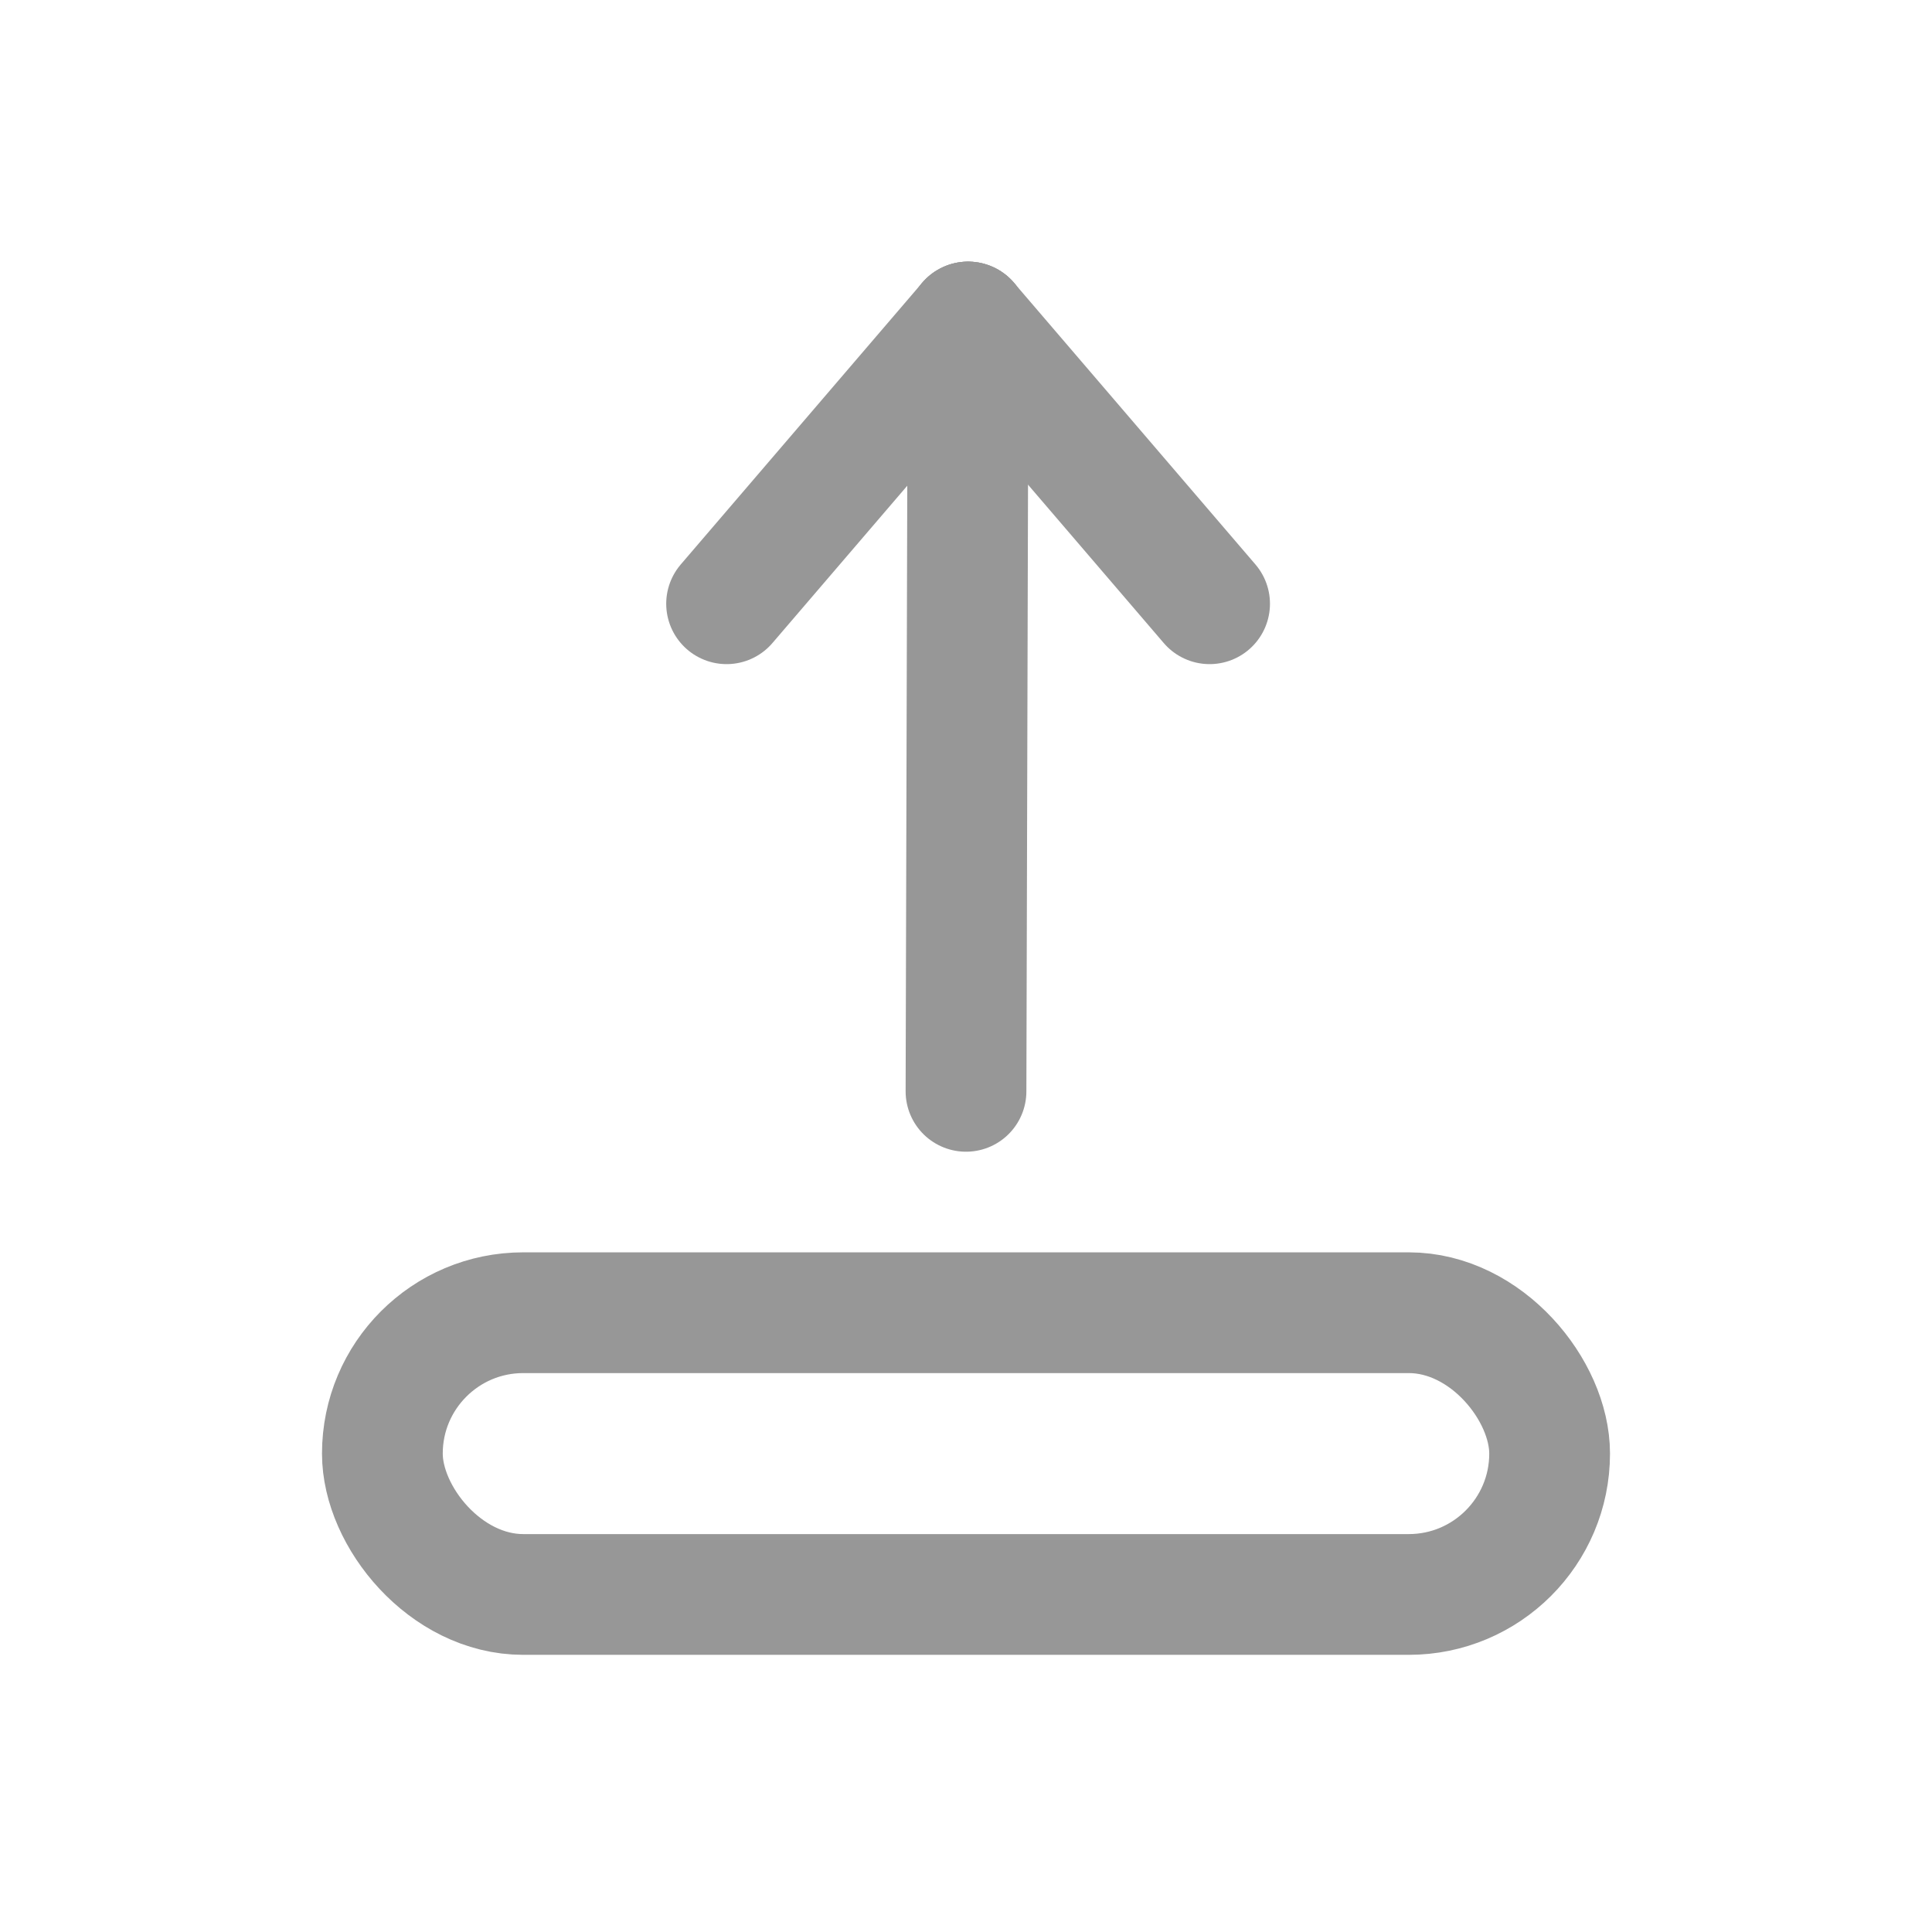 <?xml version="1.0" encoding="UTF-8"?>
<svg width="24px" height="24px" viewBox="0 0 24 24" version="1.1" xmlns="http://www.w3.org/2000/svg" xmlns:xlink="http://www.w3.org/1999/xlink">
    <title>withdraw</title>
    <g id="icon-v2" stroke="none" stroke-width="1" fill="none" fill-rule="evenodd">
        <g id="icon" transform="translate(-31, -135)">
            <g id="withdraw" transform="translate(31, 135)">
                <rect id="矩形" fill="#D8D8D8" opacity="0" x="0" y="0" width="24" height="24"></rect>
                <line x1="12.026" y1="4" x2="9.026" y2="7.5" id="路径-29备份" stroke="#979797" stroke-width="1.5" stroke-linecap="round" stroke-linejoin="round"></line>
                <line x1="12.026" y1="4" x2="15.026" y2="7.5" id="路径-30备份" stroke="#979797" stroke-width="1.5" stroke-linecap="round" stroke-linejoin="round"></line>
                <line x1="12.026" y1="4" x2="12" y2="13.557" id="路径" stroke="#979797" stroke-width="1.5" stroke-linecap="round" stroke-linejoin="round"></line>
                <rect id="矩形" stroke="#979797" stroke-width="1.5" x="4.75" y="16.307" width="14.5" height="3.5" rx="1.75"></rect>
            </g>
        </g>
    </g>
</svg>